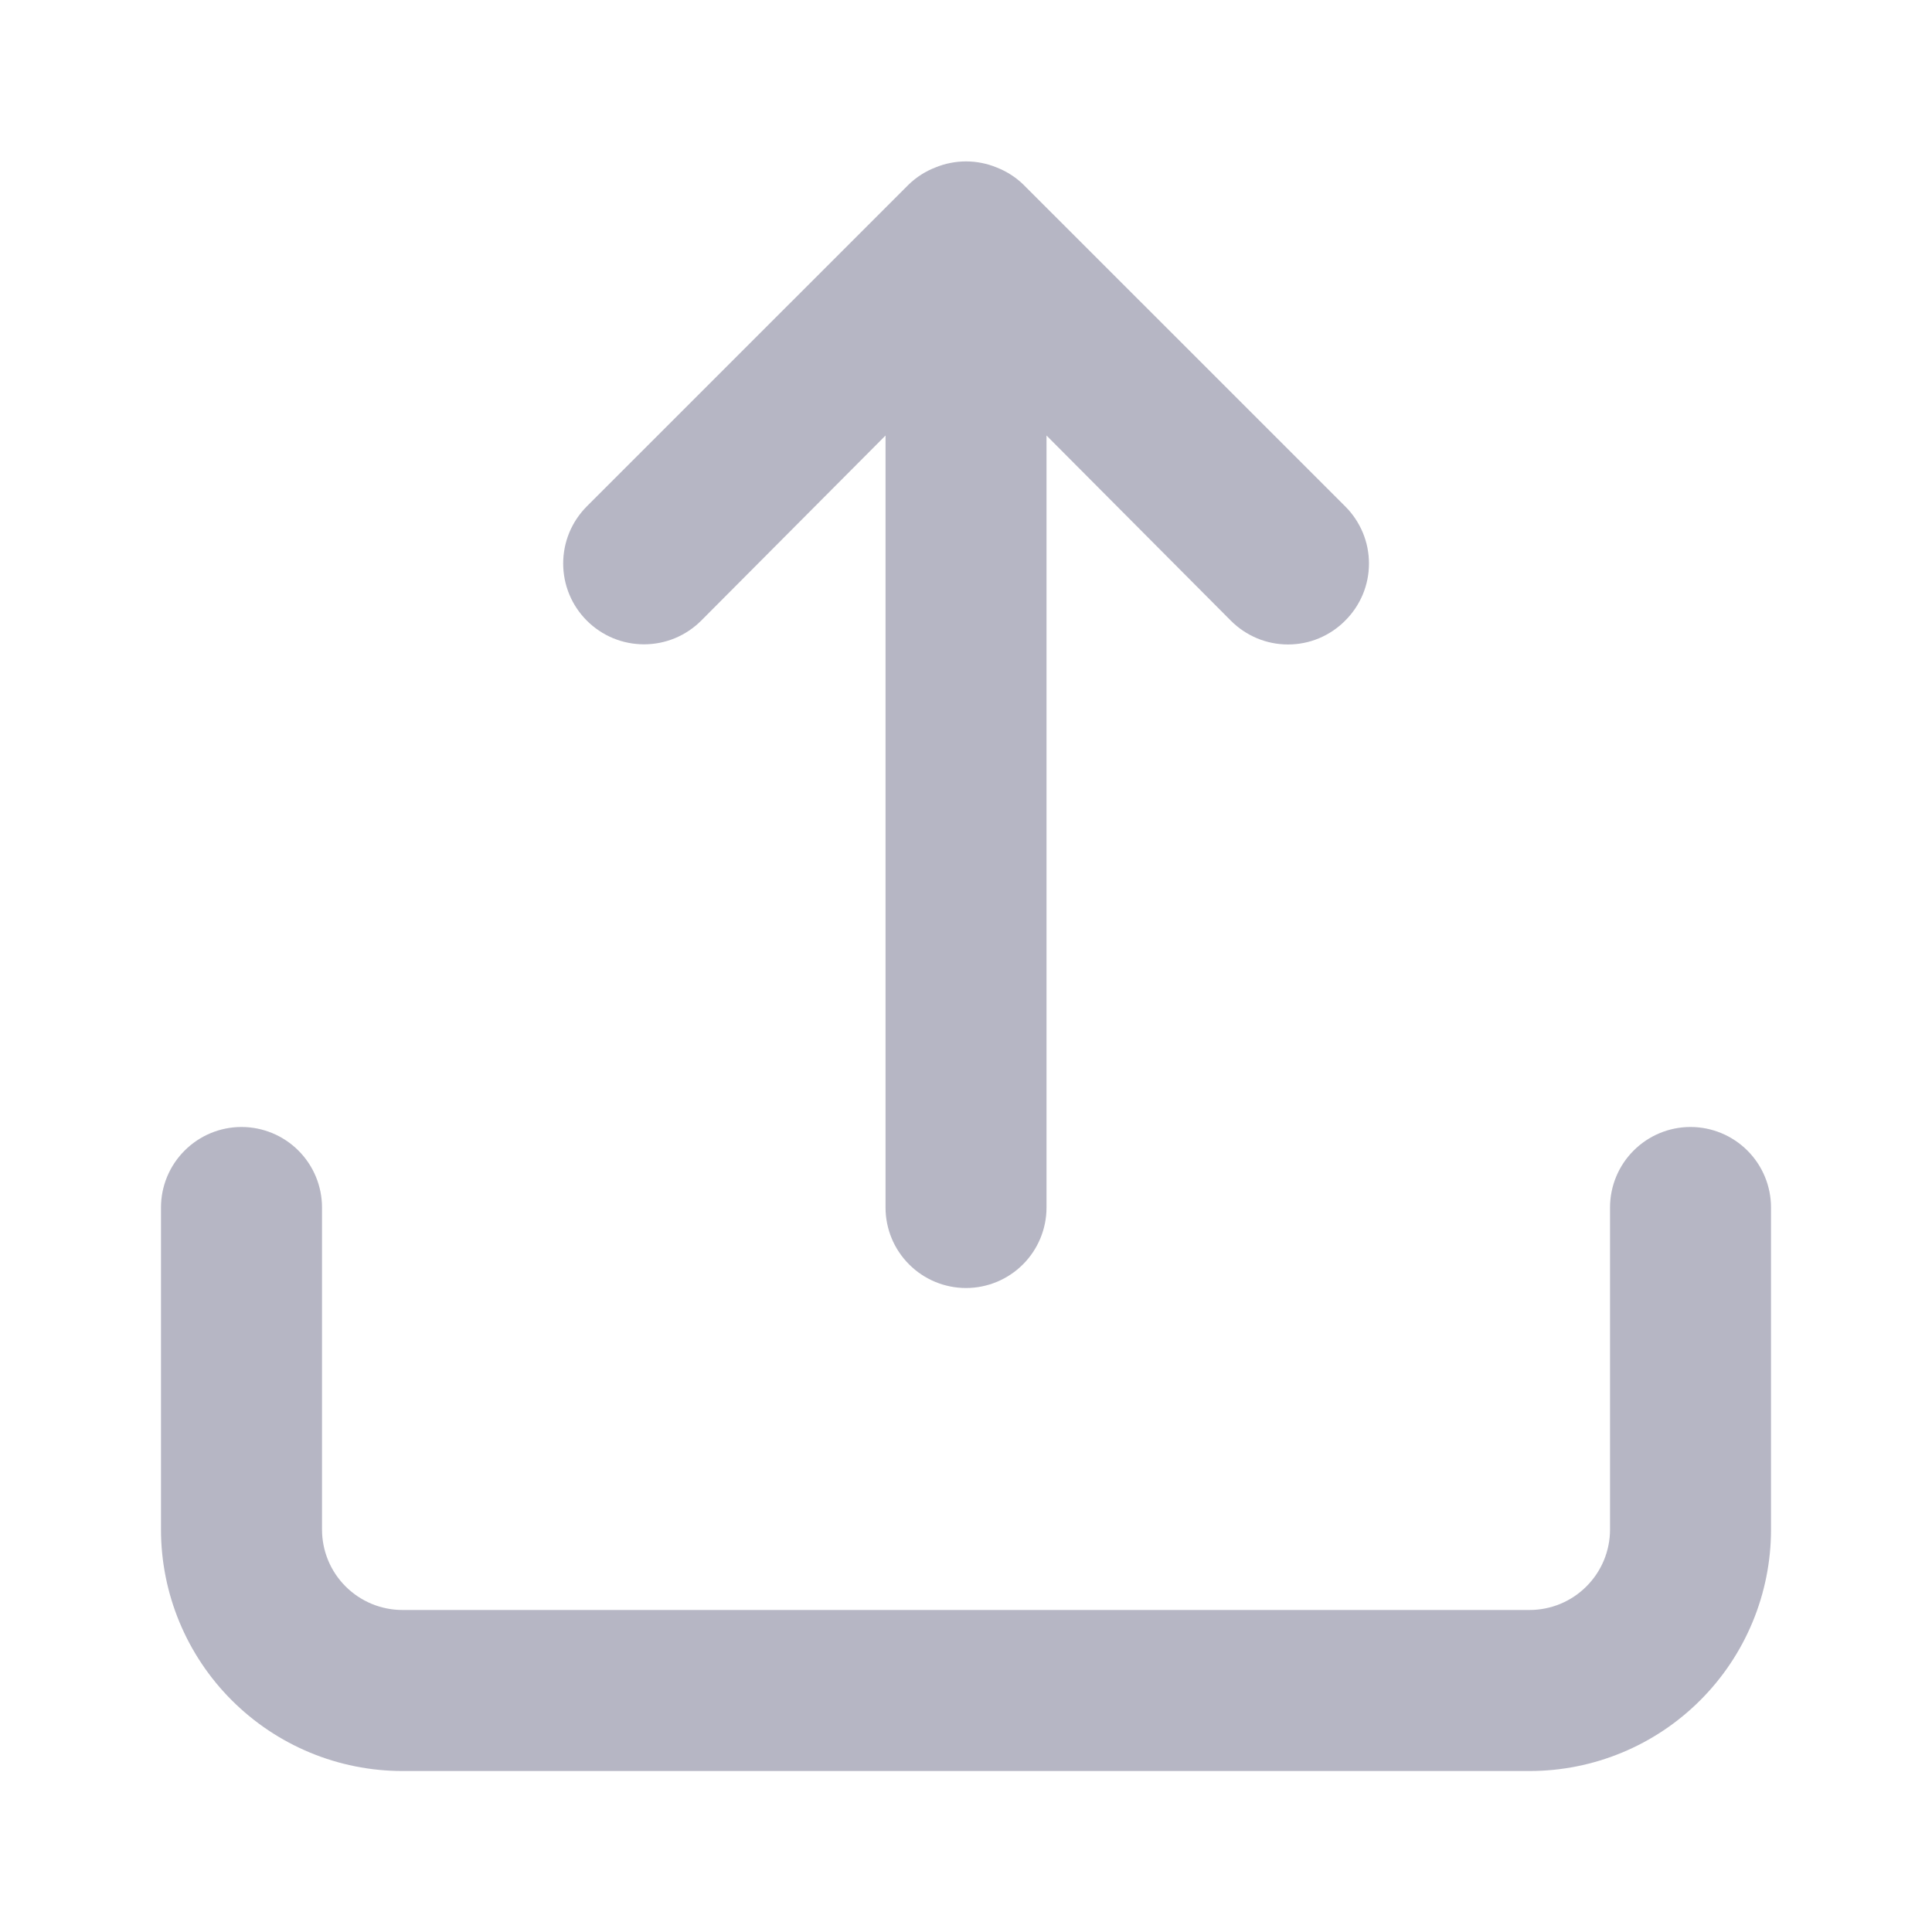 <svg width="40" height="40" viewBox="0 0 40 40" fill="none" xmlns="http://www.w3.org/2000/svg">
<path d="M14.517 12.85L18.334 9.017V25C18.334 25.442 18.509 25.866 18.822 26.178C19.134 26.491 19.558 26.667 20 26.667C20.442 26.667 20.866 26.491 21.179 26.178C21.491 25.866 21.667 25.442 21.667 25V9.017L25.483 12.85C25.638 13.006 25.823 13.13 26.026 13.215C26.229 13.3 26.447 13.343 26.667 13.343C26.887 13.343 27.105 13.3 27.308 13.215C27.511 13.13 27.695 13.006 27.85 12.85C28.006 12.695 28.13 12.511 28.215 12.308C28.3 12.105 28.343 11.887 28.343 11.667C28.343 11.447 28.3 11.229 28.215 11.026C28.13 10.823 28.006 10.638 27.85 10.483L21.183 3.817C21.025 3.665 20.838 3.546 20.634 3.467C20.228 3.3 19.773 3.3 19.367 3.467C19.162 3.546 18.975 3.665 18.817 3.817L12.15 10.483C11.995 10.639 11.871 10.823 11.787 11.026C11.703 11.229 11.66 11.447 11.66 11.667C11.66 11.886 11.703 12.104 11.787 12.307C11.871 12.51 11.995 12.695 12.15 12.85C12.306 13.005 12.49 13.129 12.693 13.213C12.896 13.297 13.114 13.34 13.334 13.34C13.553 13.34 13.771 13.297 13.974 13.213C14.177 13.129 14.361 13.005 14.517 12.85ZM35 23.333C34.558 23.333 34.134 23.509 33.822 23.822C33.509 24.134 33.334 24.558 33.334 25V31.667C33.334 32.109 33.158 32.533 32.845 32.845C32.533 33.158 32.109 33.333 31.667 33.333H8.334C7.891 33.333 7.468 33.158 7.155 32.845C6.842 32.533 6.667 32.109 6.667 31.667V25C6.667 24.558 6.491 24.134 6.179 23.822C5.866 23.509 5.442 23.333 5 23.333C4.558 23.333 4.134 23.509 3.822 23.822C3.509 24.134 3.333 24.558 3.333 25V31.667C3.333 32.993 3.86 34.265 4.798 35.202C5.736 36.14 7.007 36.667 8.334 36.667H31.667C32.993 36.667 34.265 36.14 35.202 35.202C36.14 34.265 36.667 32.993 36.667 31.667V25C36.667 24.558 36.491 24.134 36.179 23.822C35.866 23.509 35.442 23.333 35 23.333Z" fill="#B6B6C4"/>
</svg>
